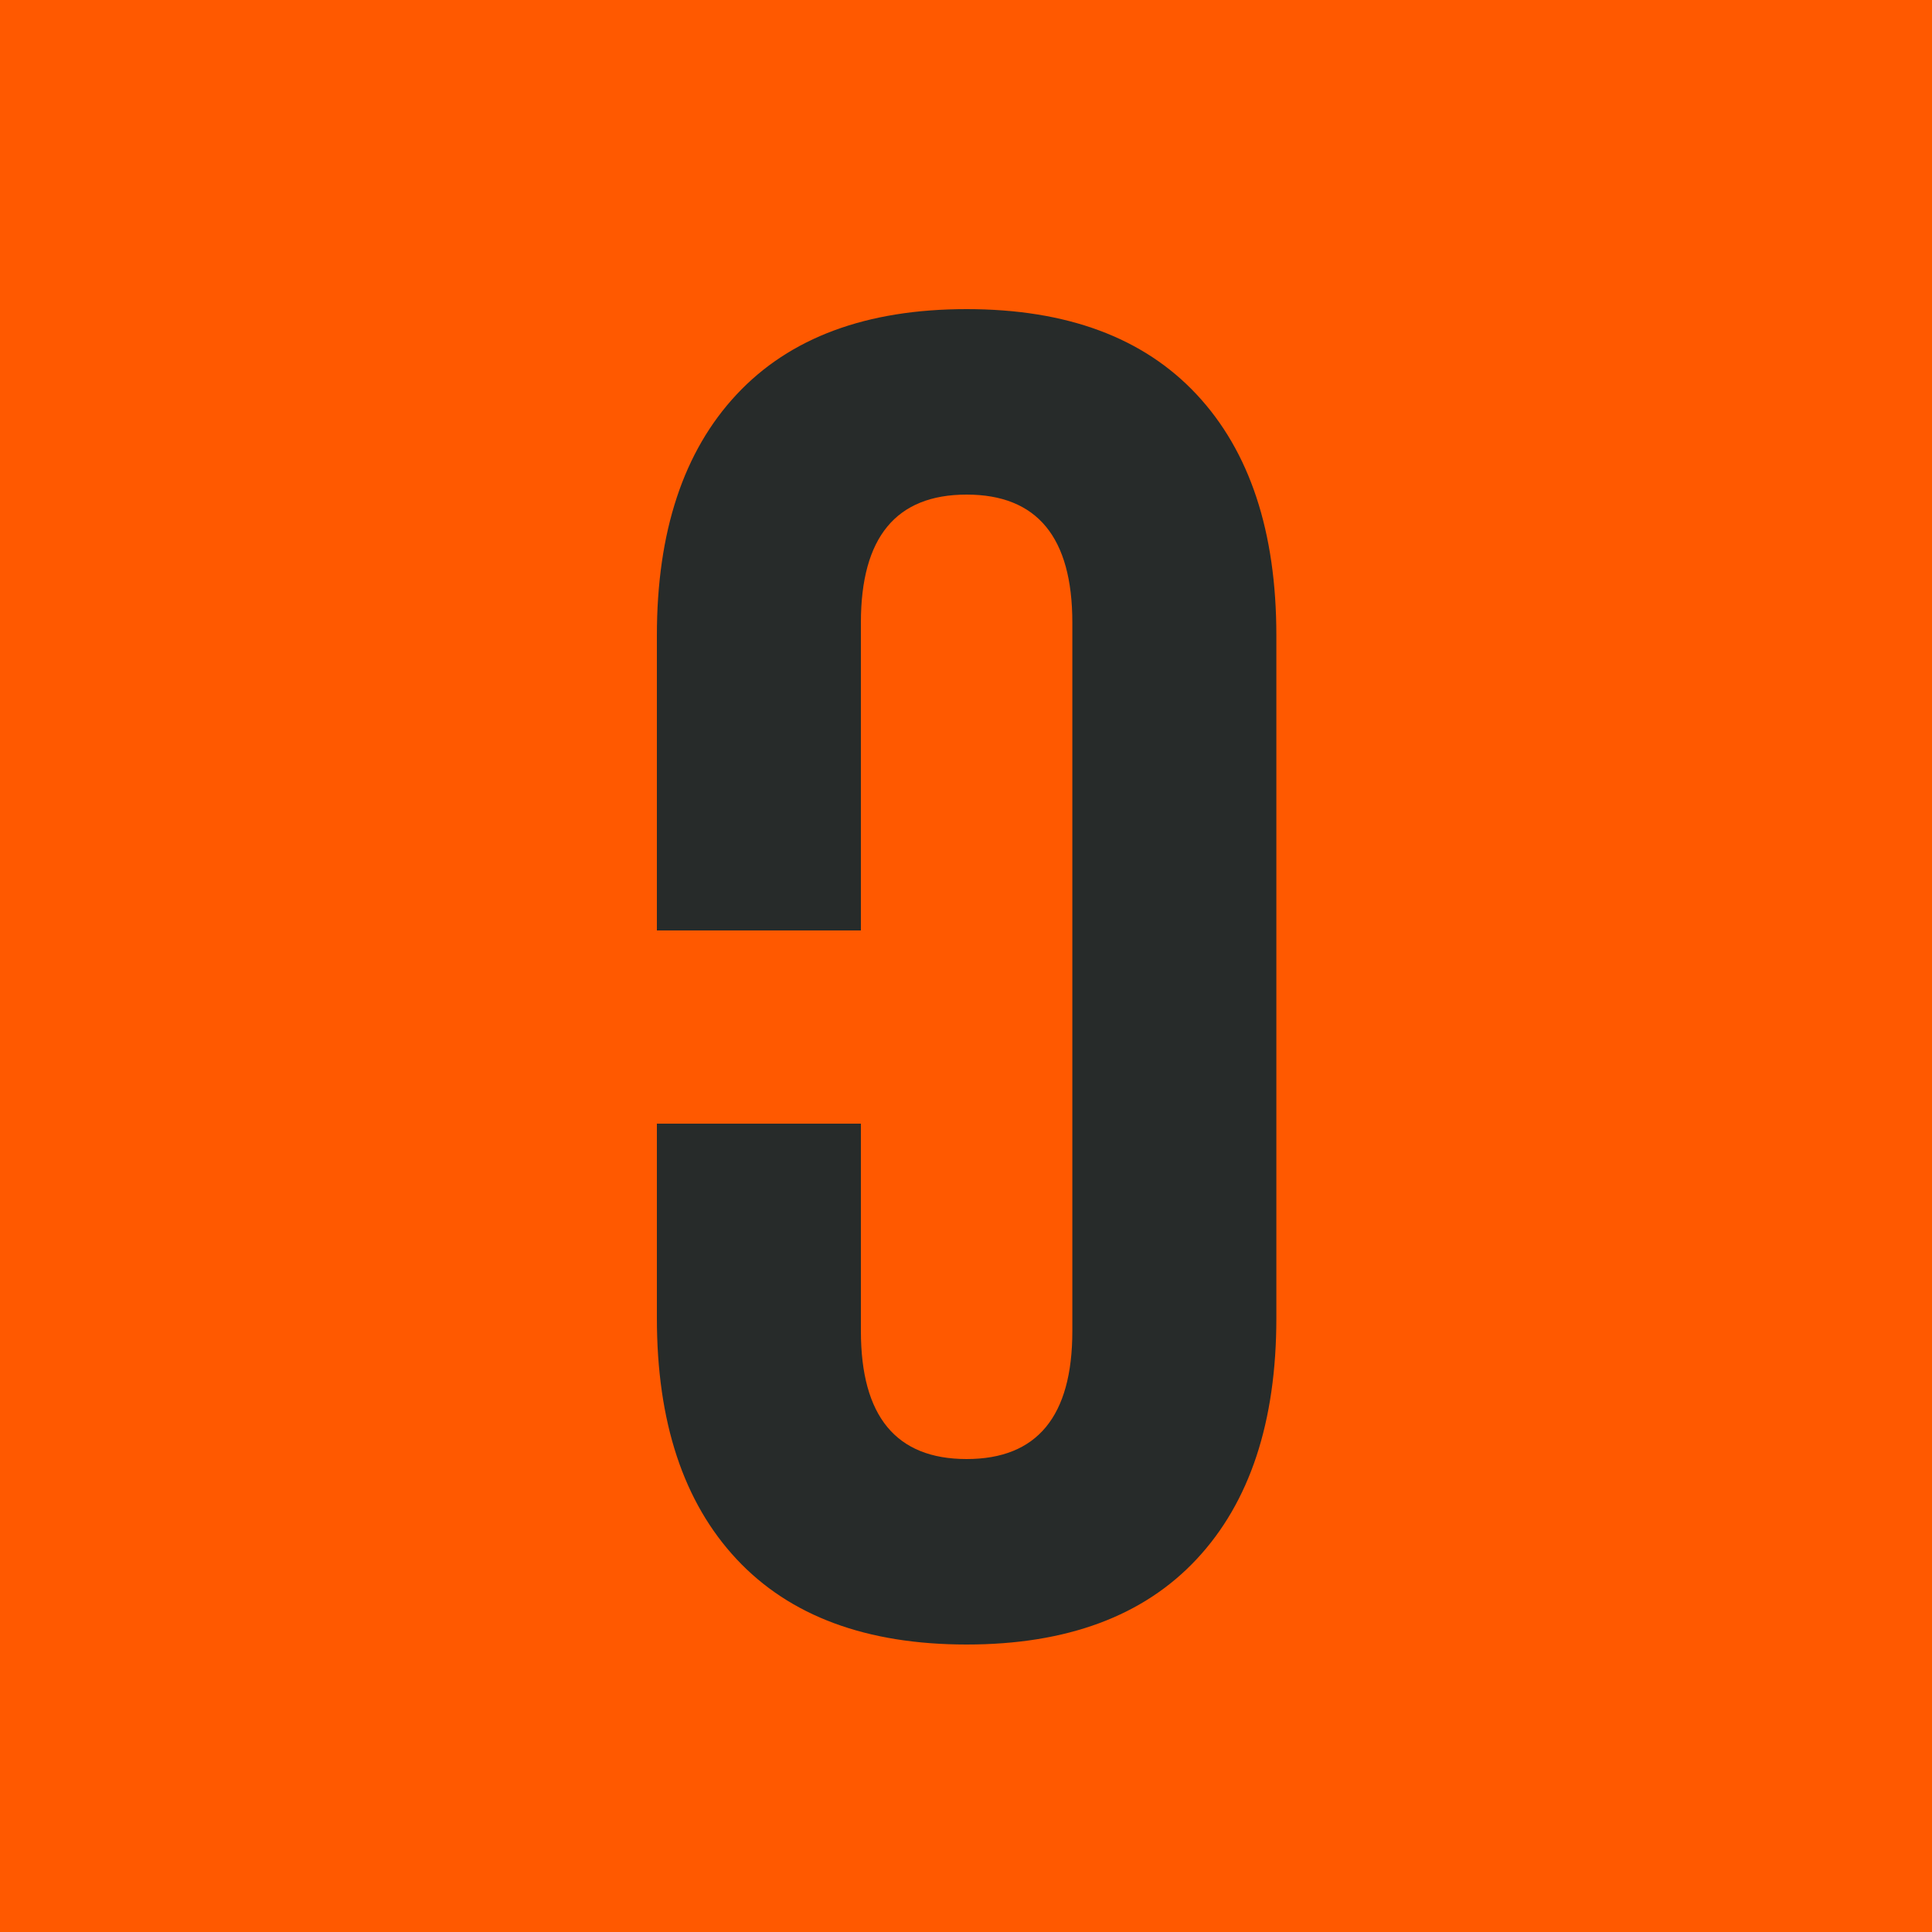 <svg width="50" height="50" viewBox="0 0 50 50" fill="none" xmlns="http://www.w3.org/2000/svg">
<path d="M0 0H50V50H0V0Z" fill="#FF5900"/>
<path d="M19.064 40.352C20.44 41.824 22.424 42.56 25.016 42.56C27.608 42.56 29.592 41.824 30.968 40.352C32.344 38.88 33.032 36.8 33.032 34.112V16.448C33.032 13.76 32.344 11.68 30.968 10.208C29.592 8.736 27.608 8 25.016 8C22.424 8 20.44 8.736 19.064 10.208C17.688 11.68 17 13.76 17 16.448V24.08H22.28V16.112C22.28 13.904 23.192 12.8 25.016 12.8C26.84 12.8 27.752 13.904 27.752 16.112V34.448C27.752 36.656 26.84 37.76 25.016 37.76C23.192 37.76 22.28 36.656 22.28 34.448V29.08H17V34.112C17 36.8 17.688 38.88 19.064 40.352Z" fill="#272B2A"/>
</svg>